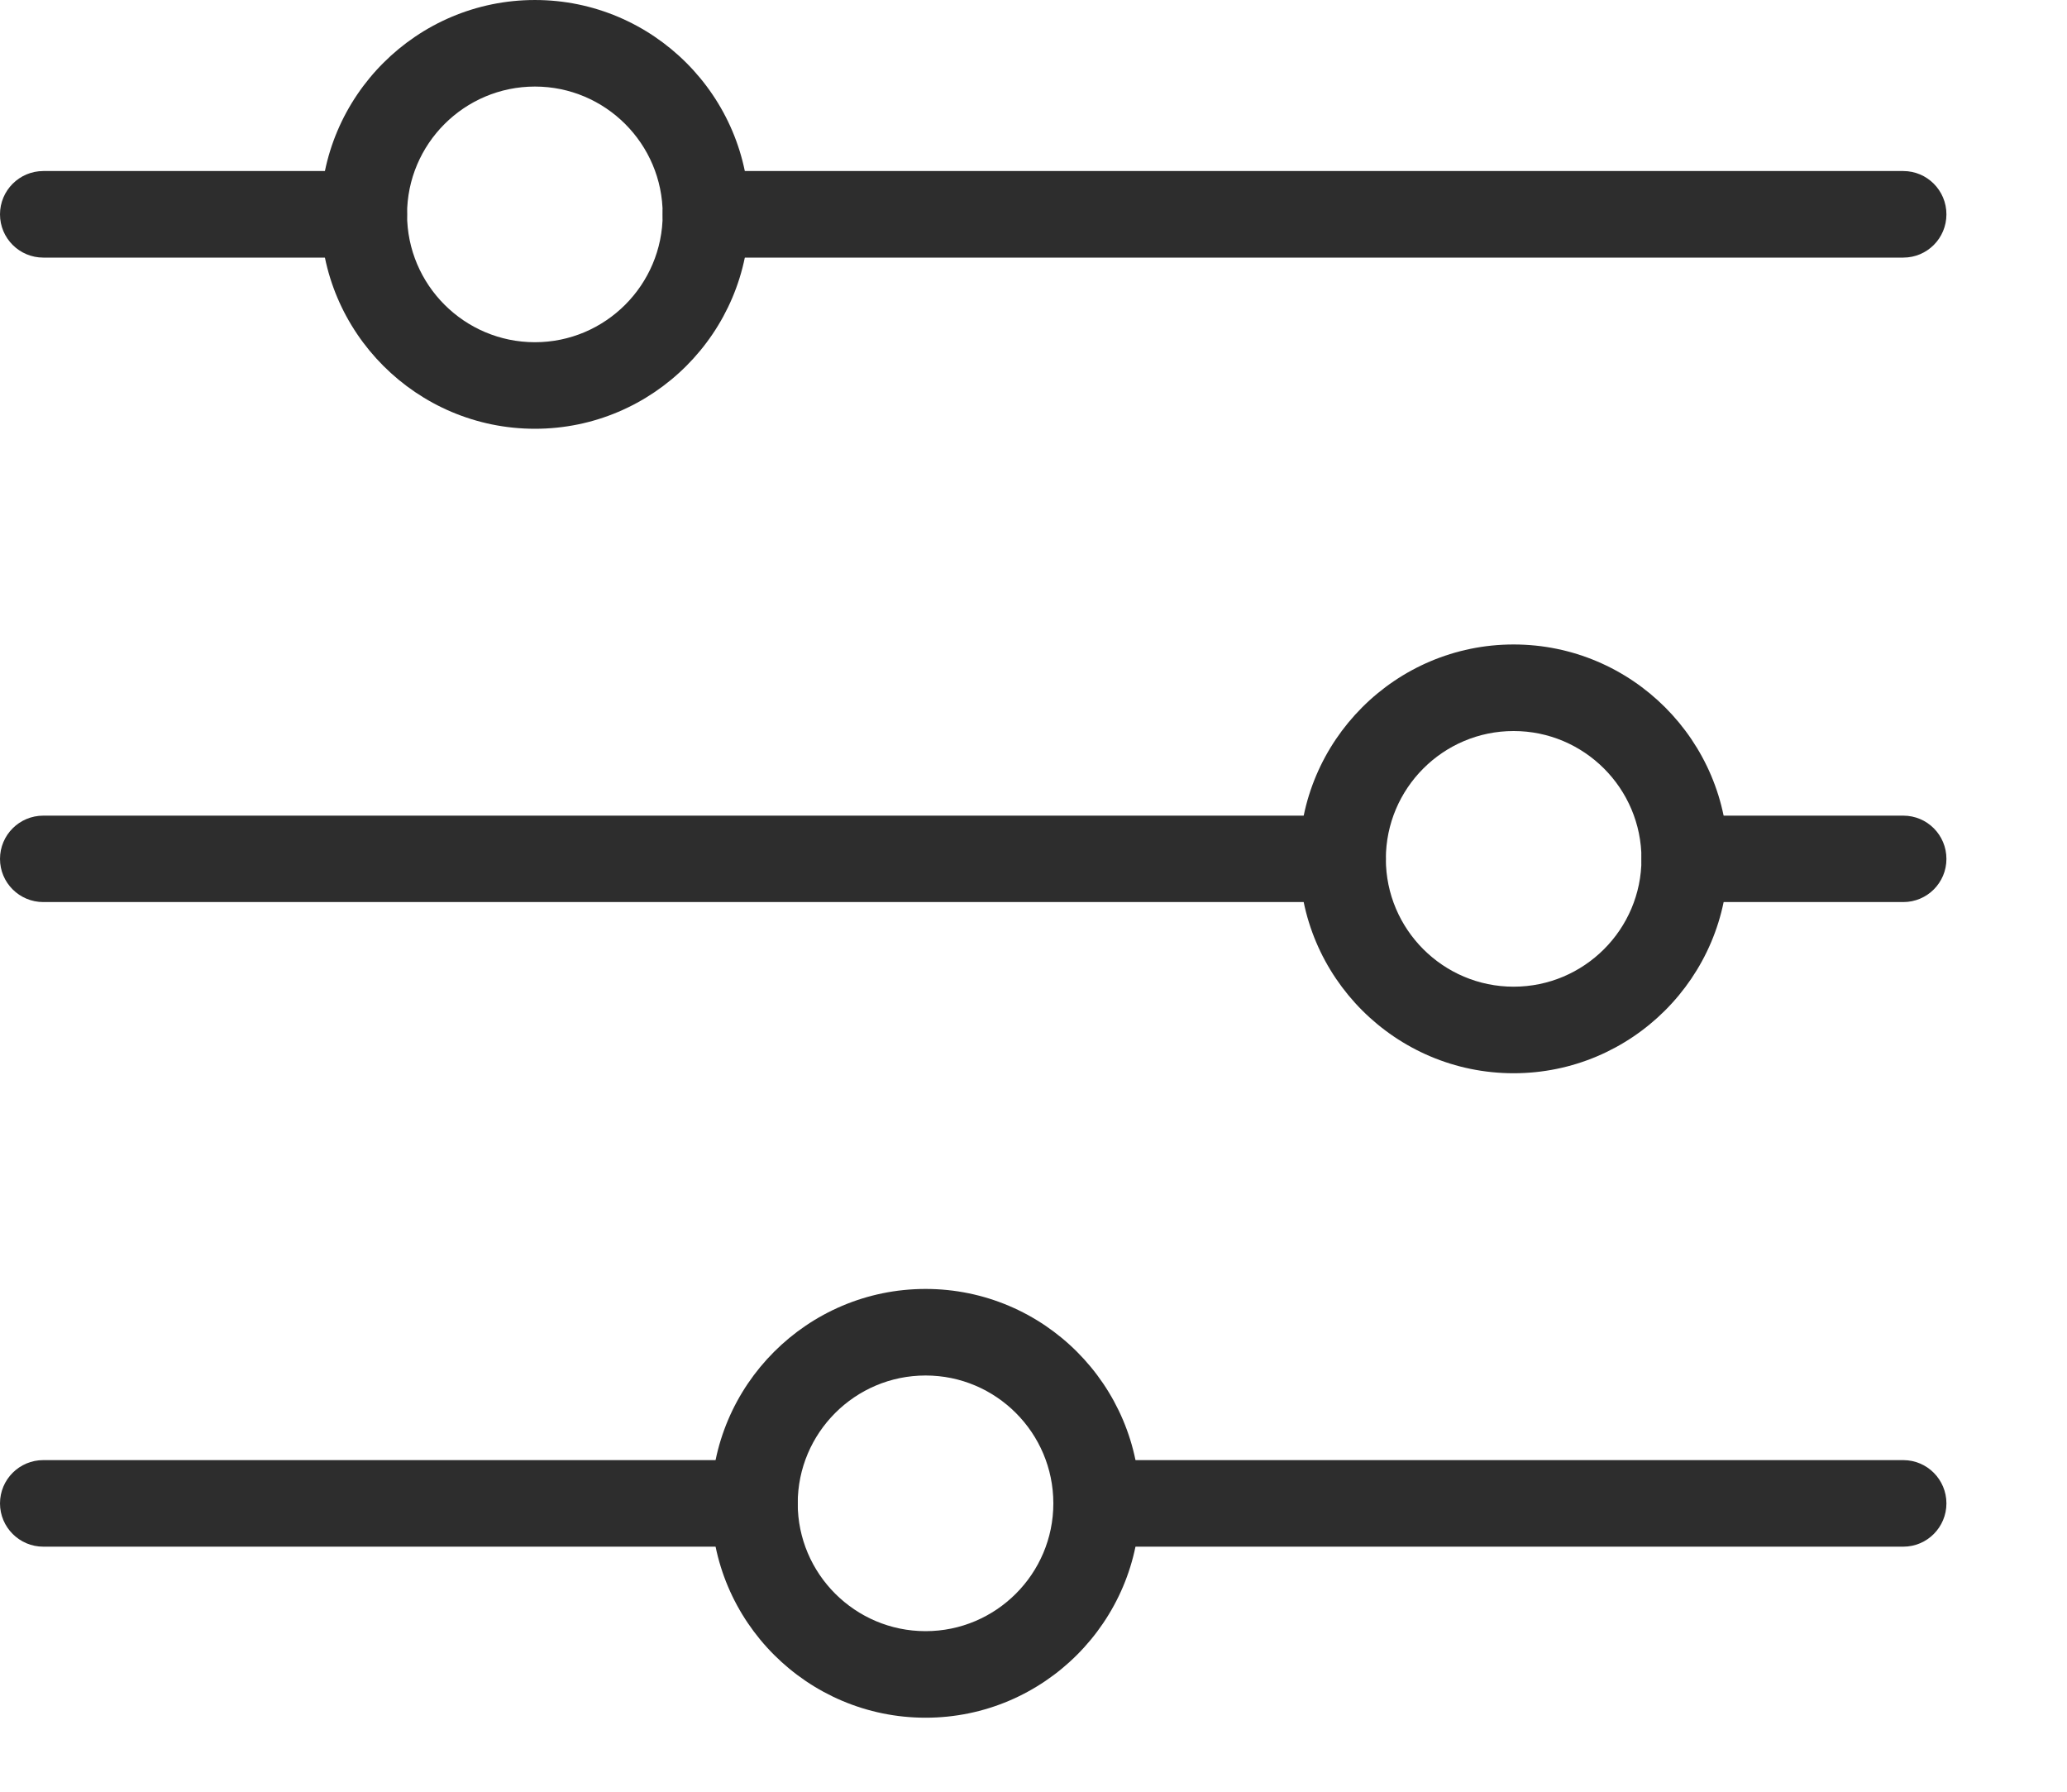 <svg width="15" height="13" viewBox="0 0 15 13" fill="none" xmlns="http://www.w3.org/2000/svg">
<path d="M0 10.908C0 11.081 0.141 11.222 0.314 11.222L5.475 11.222C5.649 11.222 5.789 11.081 5.789 10.908C5.789 10.735 5.649 10.594 5.475 10.594L0.314 10.594C0.141 10.594 0 10.734 0 10.908Z" fill="#2D2D2D"/>
<path d="M4.809 1.555C4.809 1.729 4.95 1.869 5.123 1.869L13.812 1.869C13.985 1.869 14.125 1.729 14.125 1.555C14.125 1.382 13.985 1.241 13.812 1.241L5.123 1.241C4.95 1.241 4.809 1.382 4.809 1.555Z" fill="#2D2D2D"/>
<path d="M1.90872e-05 6.232C1.90796e-05 6.405 0.141 6.545 0.314 6.545L9.743 6.545C9.916 6.545 10.057 6.405 10.057 6.232C10.057 6.058 9.916 5.918 9.743 5.918L0.314 5.918C0.141 5.918 1.90948e-05 6.058 1.90872e-05 6.232Z" fill="#2D2D2D"/>
<path d="M9.429 6.232C9.429 7.089 10.127 7.787 10.984 7.787C11.842 7.787 12.54 7.089 12.54 6.232C12.54 5.374 11.842 4.676 10.984 4.676C10.127 4.676 9.429 5.374 9.429 6.232ZM11.912 6.232C11.912 6.743 11.496 7.159 10.984 7.159C10.473 7.159 10.057 6.743 10.057 6.232C10.057 5.72 10.473 5.304 10.984 5.304C11.496 5.304 11.912 5.72 11.912 6.232Z" fill="#2D2D2D"/>
<path d="M5.161 10.908C5.161 11.765 5.859 12.463 6.717 12.463C7.574 12.463 8.272 11.765 8.272 10.908C8.272 10.05 7.574 9.352 6.717 9.352C5.859 9.352 5.161 10.05 5.161 10.908ZM7.644 10.908C7.644 11.419 7.228 11.835 6.717 11.835C6.205 11.835 5.789 11.419 5.789 10.908C5.789 10.396 6.205 9.98 6.717 9.98C7.228 9.98 7.644 10.396 7.644 10.908Z" fill="#2D2D2D"/>
<path d="M2.326 1.555C2.326 2.413 3.024 3.111 3.882 3.111C4.739 3.111 5.437 2.413 5.437 1.555C5.437 0.698 4.739 5.83821e-05 3.882 5.83446e-05C3.024 5.83071e-05 2.326 0.698 2.326 1.555ZM4.809 1.555C4.809 2.067 4.393 2.483 3.882 2.483C3.37 2.483 2.954 2.067 2.954 1.555C2.954 1.044 3.37 0.628 3.882 0.628C4.393 0.628 4.809 1.044 4.809 1.555Z" fill="#2D2D2D"/>
<path d="M7.644 10.908C7.644 11.081 7.785 11.222 7.958 11.222L13.812 11.222C13.985 11.222 14.125 11.081 14.125 10.908C14.125 10.735 13.985 10.594 13.812 10.594L7.958 10.594C7.785 10.594 7.644 10.734 7.644 10.908Z" fill="#2D2D2D"/>
<path d="M11.912 6.232C11.912 6.405 12.053 6.545 12.226 6.545L13.812 6.545C13.985 6.545 14.125 6.405 14.125 6.232C14.125 6.058 13.985 5.918 13.812 5.918L12.226 5.918C12.053 5.918 11.912 6.058 11.912 6.232Z" fill="#2D2D2D"/>
<path d="M6.2126e-06 1.555C6.20503e-06 1.729 0.141 1.869 0.314 1.869L2.64 1.869C2.814 1.869 2.954 1.729 2.954 1.555C2.954 1.382 2.814 1.241 2.64 1.241L0.314 1.241C0.141 1.241 6.22018e-06 1.382 6.2126e-06 1.555Z" fill="#2D2D2D"/>
</svg>
